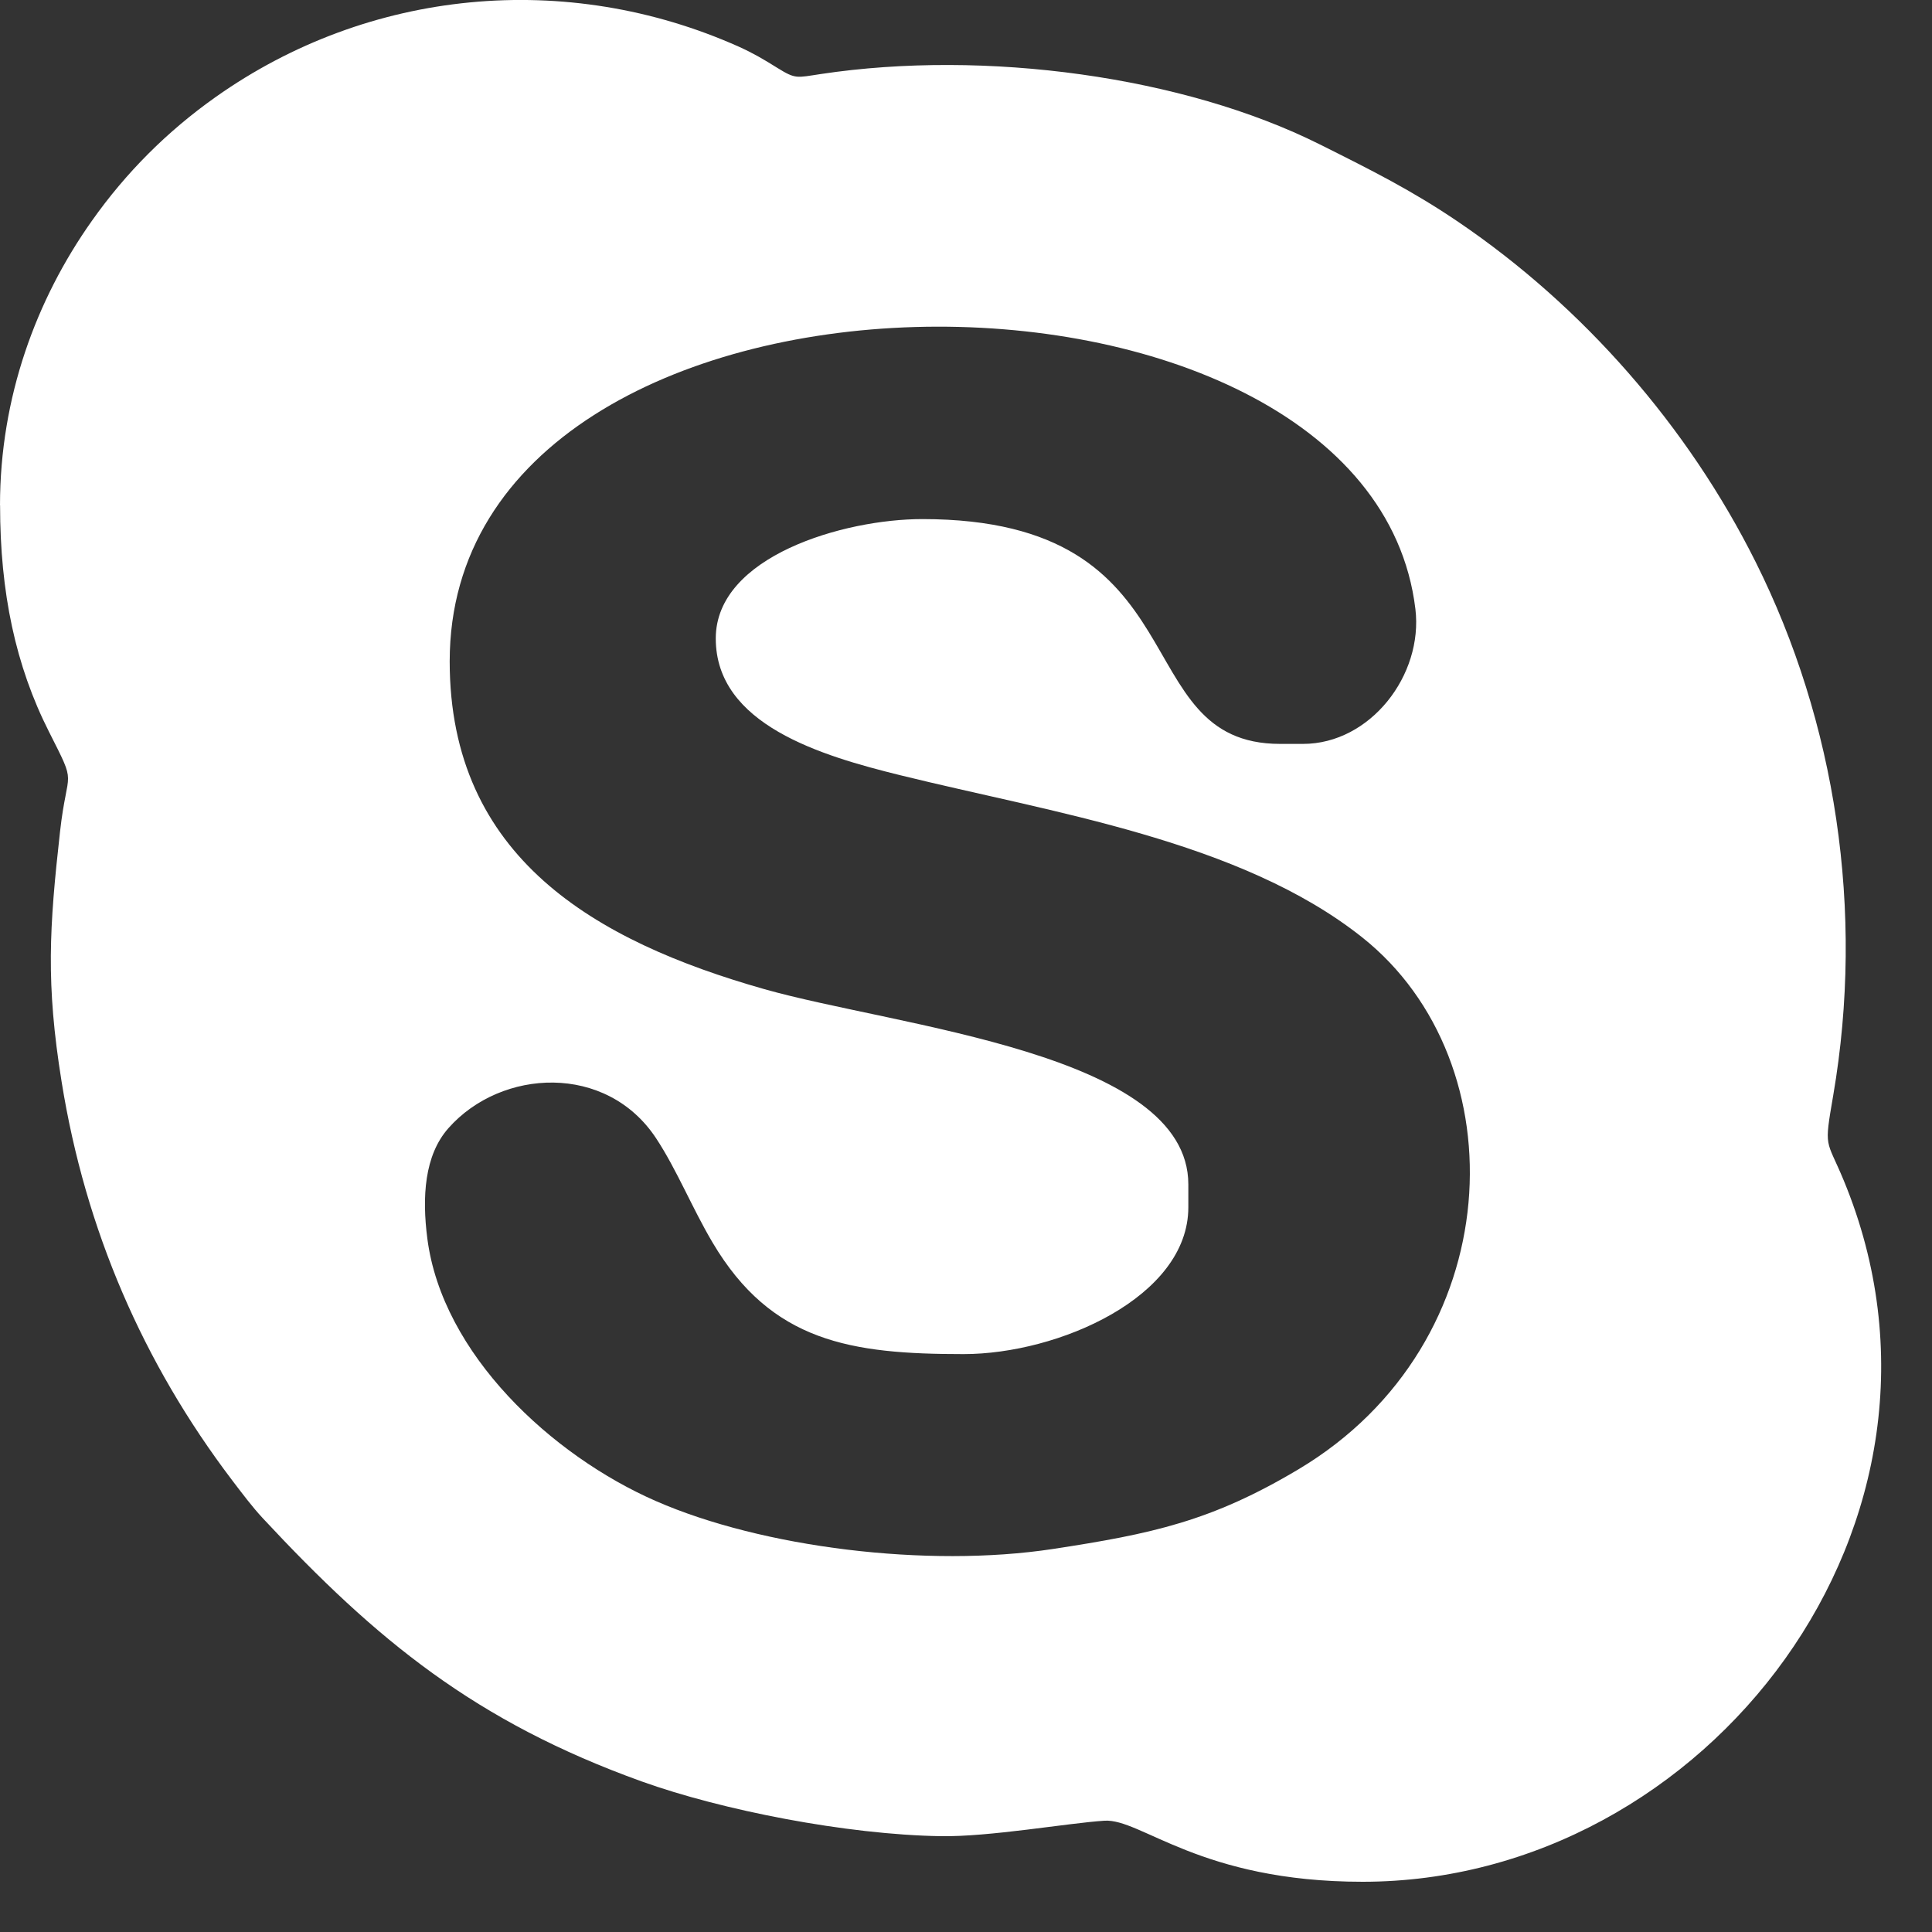 <svg width="25" height="25" viewBox="0 0 25 25" fill="none" xmlns="http://www.w3.org/2000/svg">
<rect x="0" y="0" width="25" height="25" fill="#333333" stroke="none"/>
<path fill-rule="evenodd" clip-rule="evenodd" d="M9.262 8.262C9.262 9.378 10.631 9.78 11.648 10.031C13.612 10.516 16.046 10.875 17.625 12.128C19.662 13.745 19.534 17.381 16.805 19.011C15.676 19.685 14.906 19.848 13.623 20.044C11.998 20.291 9.861 20.025 8.488 19.424C7.136 18.833 5.724 17.521 5.53 16.029C5.46 15.49 5.491 14.95 5.803 14.598C6.487 13.825 7.849 13.755 8.491 14.731C8.759 15.138 8.955 15.63 9.221 16.079C9.983 17.367 11.013 17.522 12.468 17.522C13.697 17.522 15.377 16.782 15.377 15.622V15.326C15.377 13.626 11.612 13.288 9.889 12.799C7.702 12.178 5.819 11.096 5.819 8.558C5.819 2.916 17.711 2.889 18.315 7.879C18.419 8.737 17.731 9.626 16.861 9.626H16.564C14.545 9.626 15.585 6.717 11.934 6.717C10.919 6.717 9.262 7.198 9.262 8.261L9.262 8.262ZM0.001 6.54C0.001 7.667 0.201 8.614 0.634 9.469C1.005 10.204 0.872 9.912 0.777 10.76C0.638 12.004 0.592 12.725 0.797 13.996C1.105 15.917 1.853 17.637 3.002 19.152C3.131 19.321 3.263 19.498 3.4 19.645C4.872 21.227 6.156 22.279 8.304 23.052C9.343 23.425 10.954 23.74 12.17 23.76C12.803 23.771 13.813 23.591 14.29 23.56C14.766 23.528 15.529 24.35 17.633 24.35C22.089 24.35 25.68 19.68 23.858 15.275C23.63 14.724 23.6 14.883 23.722 14.173C24.131 11.789 23.753 9.342 22.718 7.272C21.84 5.515 20.484 3.966 18.868 2.87C18.266 2.462 17.757 2.208 17.079 1.869C15.319 0.988 12.752 0.637 10.621 0.958C10.307 1.005 10.298 1.027 10.058 0.878C9.874 0.763 9.746 0.688 9.558 0.603C7.332 -0.39 4.772 -0.147 2.79 1.256C2.164 1.699 1.63 2.233 1.188 2.859C0.468 3.876 0 5.143 0 6.539L0.001 6.54Z" fill="white"/>
</svg>
